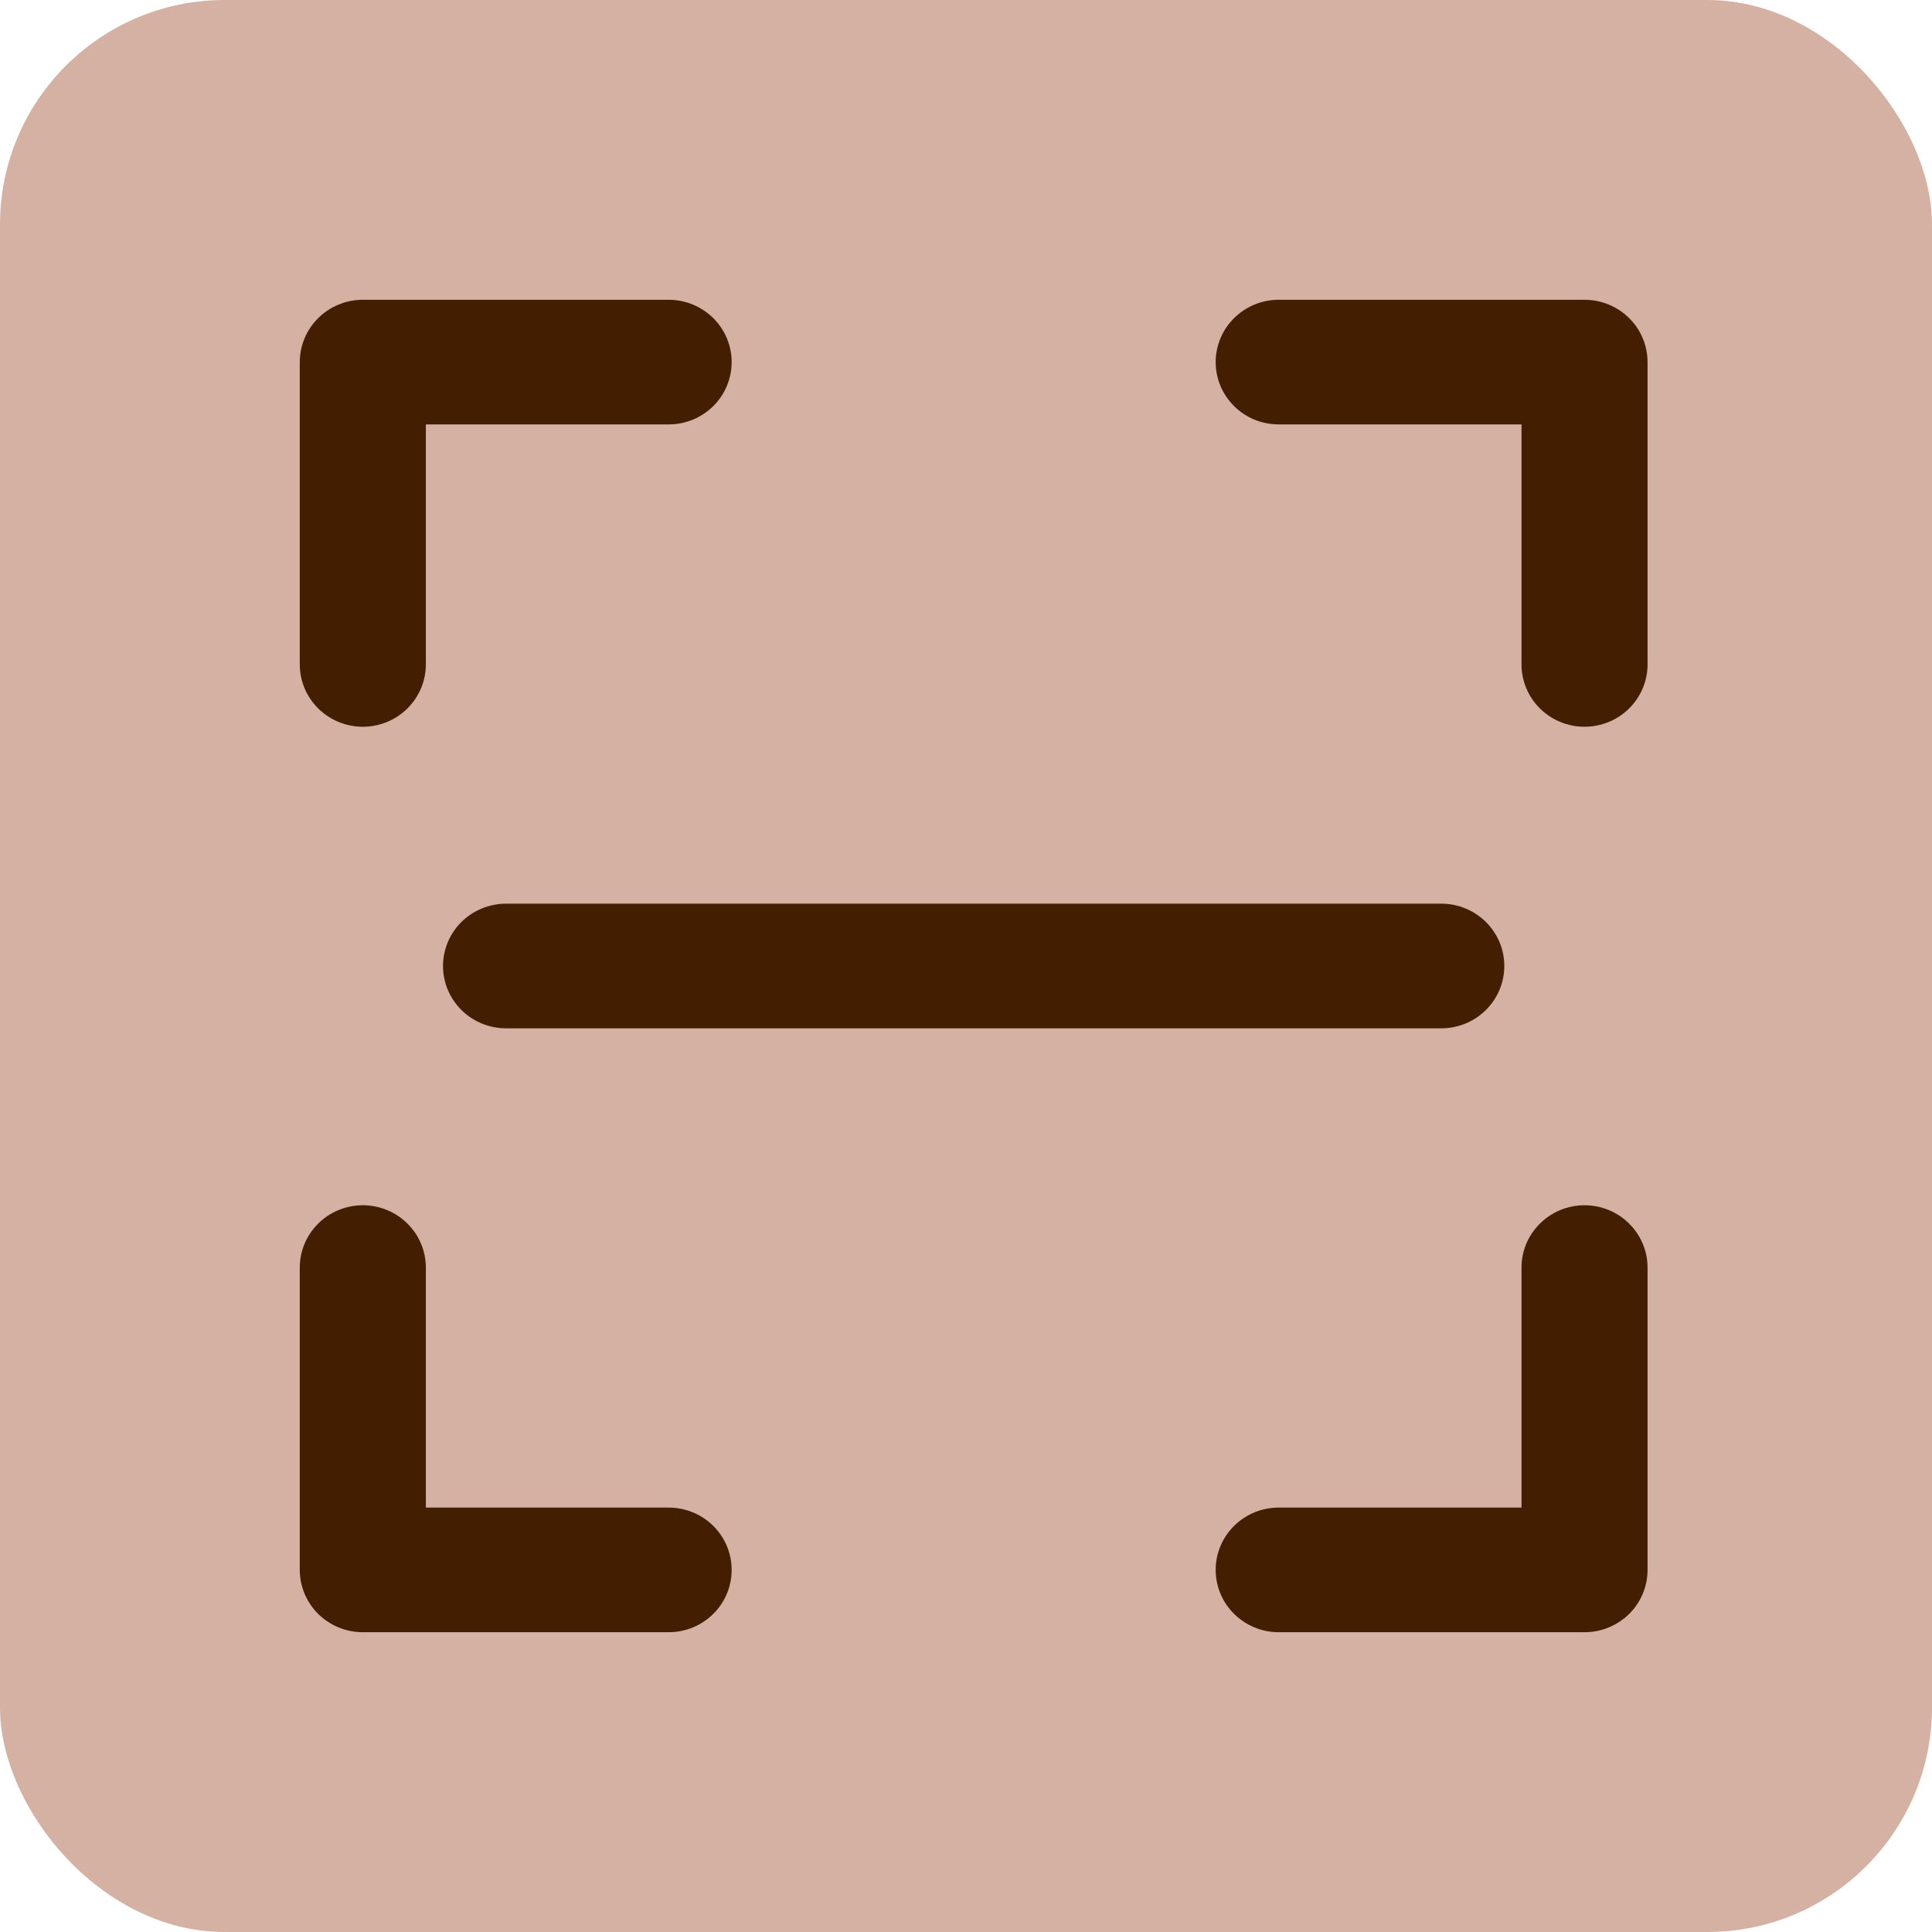 <svg width="43" height="43" viewBox="0 0 43 43" fill="none" xmlns="http://www.w3.org/2000/svg">
<rect width="43" height="43" rx="5" fill="#D4B1A2"/>
<path d="M14.882 6.672H8.075C7.891 6.672 7.708 6.708 7.538 6.778C7.368 6.848 7.213 6.95 7.083 7.079C6.953 7.207 6.85 7.36 6.779 7.529C6.709 7.697 6.672 7.877 6.672 8.059V14.788C6.672 15.156 6.82 15.508 7.083 15.768C7.346 16.029 7.703 16.175 8.075 16.175C8.447 16.175 8.804 16.029 9.067 15.768C9.33 15.508 9.478 15.156 9.478 14.788V9.446H14.882C15.254 9.446 15.611 9.3 15.874 9.04C16.137 8.78 16.284 8.427 16.284 8.059C16.284 7.691 16.137 7.339 15.874 7.079C15.611 6.819 15.254 6.672 14.882 6.672Z" fill="#441E01"/>
<path d="M36.669 8.059C36.669 7.877 36.633 7.697 36.562 7.529C36.492 7.36 36.389 7.207 36.258 7.079C36.128 6.95 35.974 6.848 35.803 6.778C35.633 6.708 35.451 6.672 35.266 6.672H28.46C28.276 6.672 28.093 6.708 27.923 6.778C27.753 6.848 27.598 6.95 27.468 7.079C27.338 7.207 27.234 7.36 27.164 7.529C27.093 7.697 27.057 7.877 27.057 8.059C27.057 8.241 27.093 8.422 27.164 8.59C27.234 8.758 27.338 8.911 27.468 9.04C27.598 9.169 27.753 9.271 27.923 9.341C28.093 9.41 28.276 9.446 28.46 9.446H33.864V14.788C33.864 15.156 34.011 15.508 34.275 15.769C34.538 16.029 34.894 16.175 35.266 16.175C35.639 16.175 35.995 16.029 36.258 15.769C36.521 15.508 36.669 15.156 36.669 14.788V8.059Z" fill="#441E01"/>
<path d="M6.672 34.941C6.672 35.123 6.709 35.303 6.779 35.472C6.85 35.64 6.953 35.793 7.083 35.922C7.213 36.05 7.368 36.152 7.538 36.222C7.708 36.292 7.891 36.328 8.075 36.328H14.882C15.254 36.328 15.611 36.181 15.874 35.921C16.137 35.661 16.284 35.309 16.284 34.941C16.284 34.573 16.137 34.22 15.874 33.96C15.611 33.7 15.254 33.554 14.882 33.554H9.478V28.212C9.478 27.844 9.33 27.492 9.067 27.232C8.804 26.971 8.447 26.825 8.075 26.825C7.703 26.825 7.346 26.971 7.083 27.232C6.82 27.492 6.672 27.844 6.672 28.212V34.941Z" fill="#441E01"/>
<path d="M36.669 28.212C36.669 27.844 36.521 27.492 36.258 27.232C35.995 26.971 35.639 26.825 35.266 26.825C34.894 26.825 34.538 26.971 34.275 27.232C34.011 27.492 33.864 27.844 33.864 28.212V33.554H28.46C28.088 33.554 27.731 33.7 27.468 33.96C27.205 34.22 27.057 34.573 27.057 34.941C27.057 35.309 27.205 35.661 27.468 35.921C27.731 36.181 28.088 36.328 28.46 36.328H35.266C35.451 36.328 35.633 36.292 35.803 36.222C35.974 36.152 36.128 36.05 36.258 35.922C36.389 35.793 36.492 35.64 36.562 35.472C36.633 35.303 36.669 35.123 36.669 34.941V28.212Z" fill="#441E01"/>
<path d="M9.86 21.5C9.86 21.682 9.897 21.863 9.967 22.031C10.038 22.199 10.141 22.352 10.271 22.481C10.401 22.609 10.556 22.712 10.726 22.781C10.896 22.851 11.079 22.887 11.263 22.887H32.078C32.45 22.887 32.807 22.741 33.07 22.481C33.333 22.221 33.481 21.868 33.481 21.5C33.481 21.132 33.333 20.779 33.07 20.519C32.807 20.259 32.45 20.113 32.078 20.113H11.263C11.079 20.113 10.896 20.149 10.726 20.219C10.556 20.288 10.401 20.391 10.271 20.519C10.141 20.648 10.038 20.801 9.967 20.969C9.897 21.138 9.86 21.318 9.86 21.5Z" fill="#441E01"/>
</svg>

